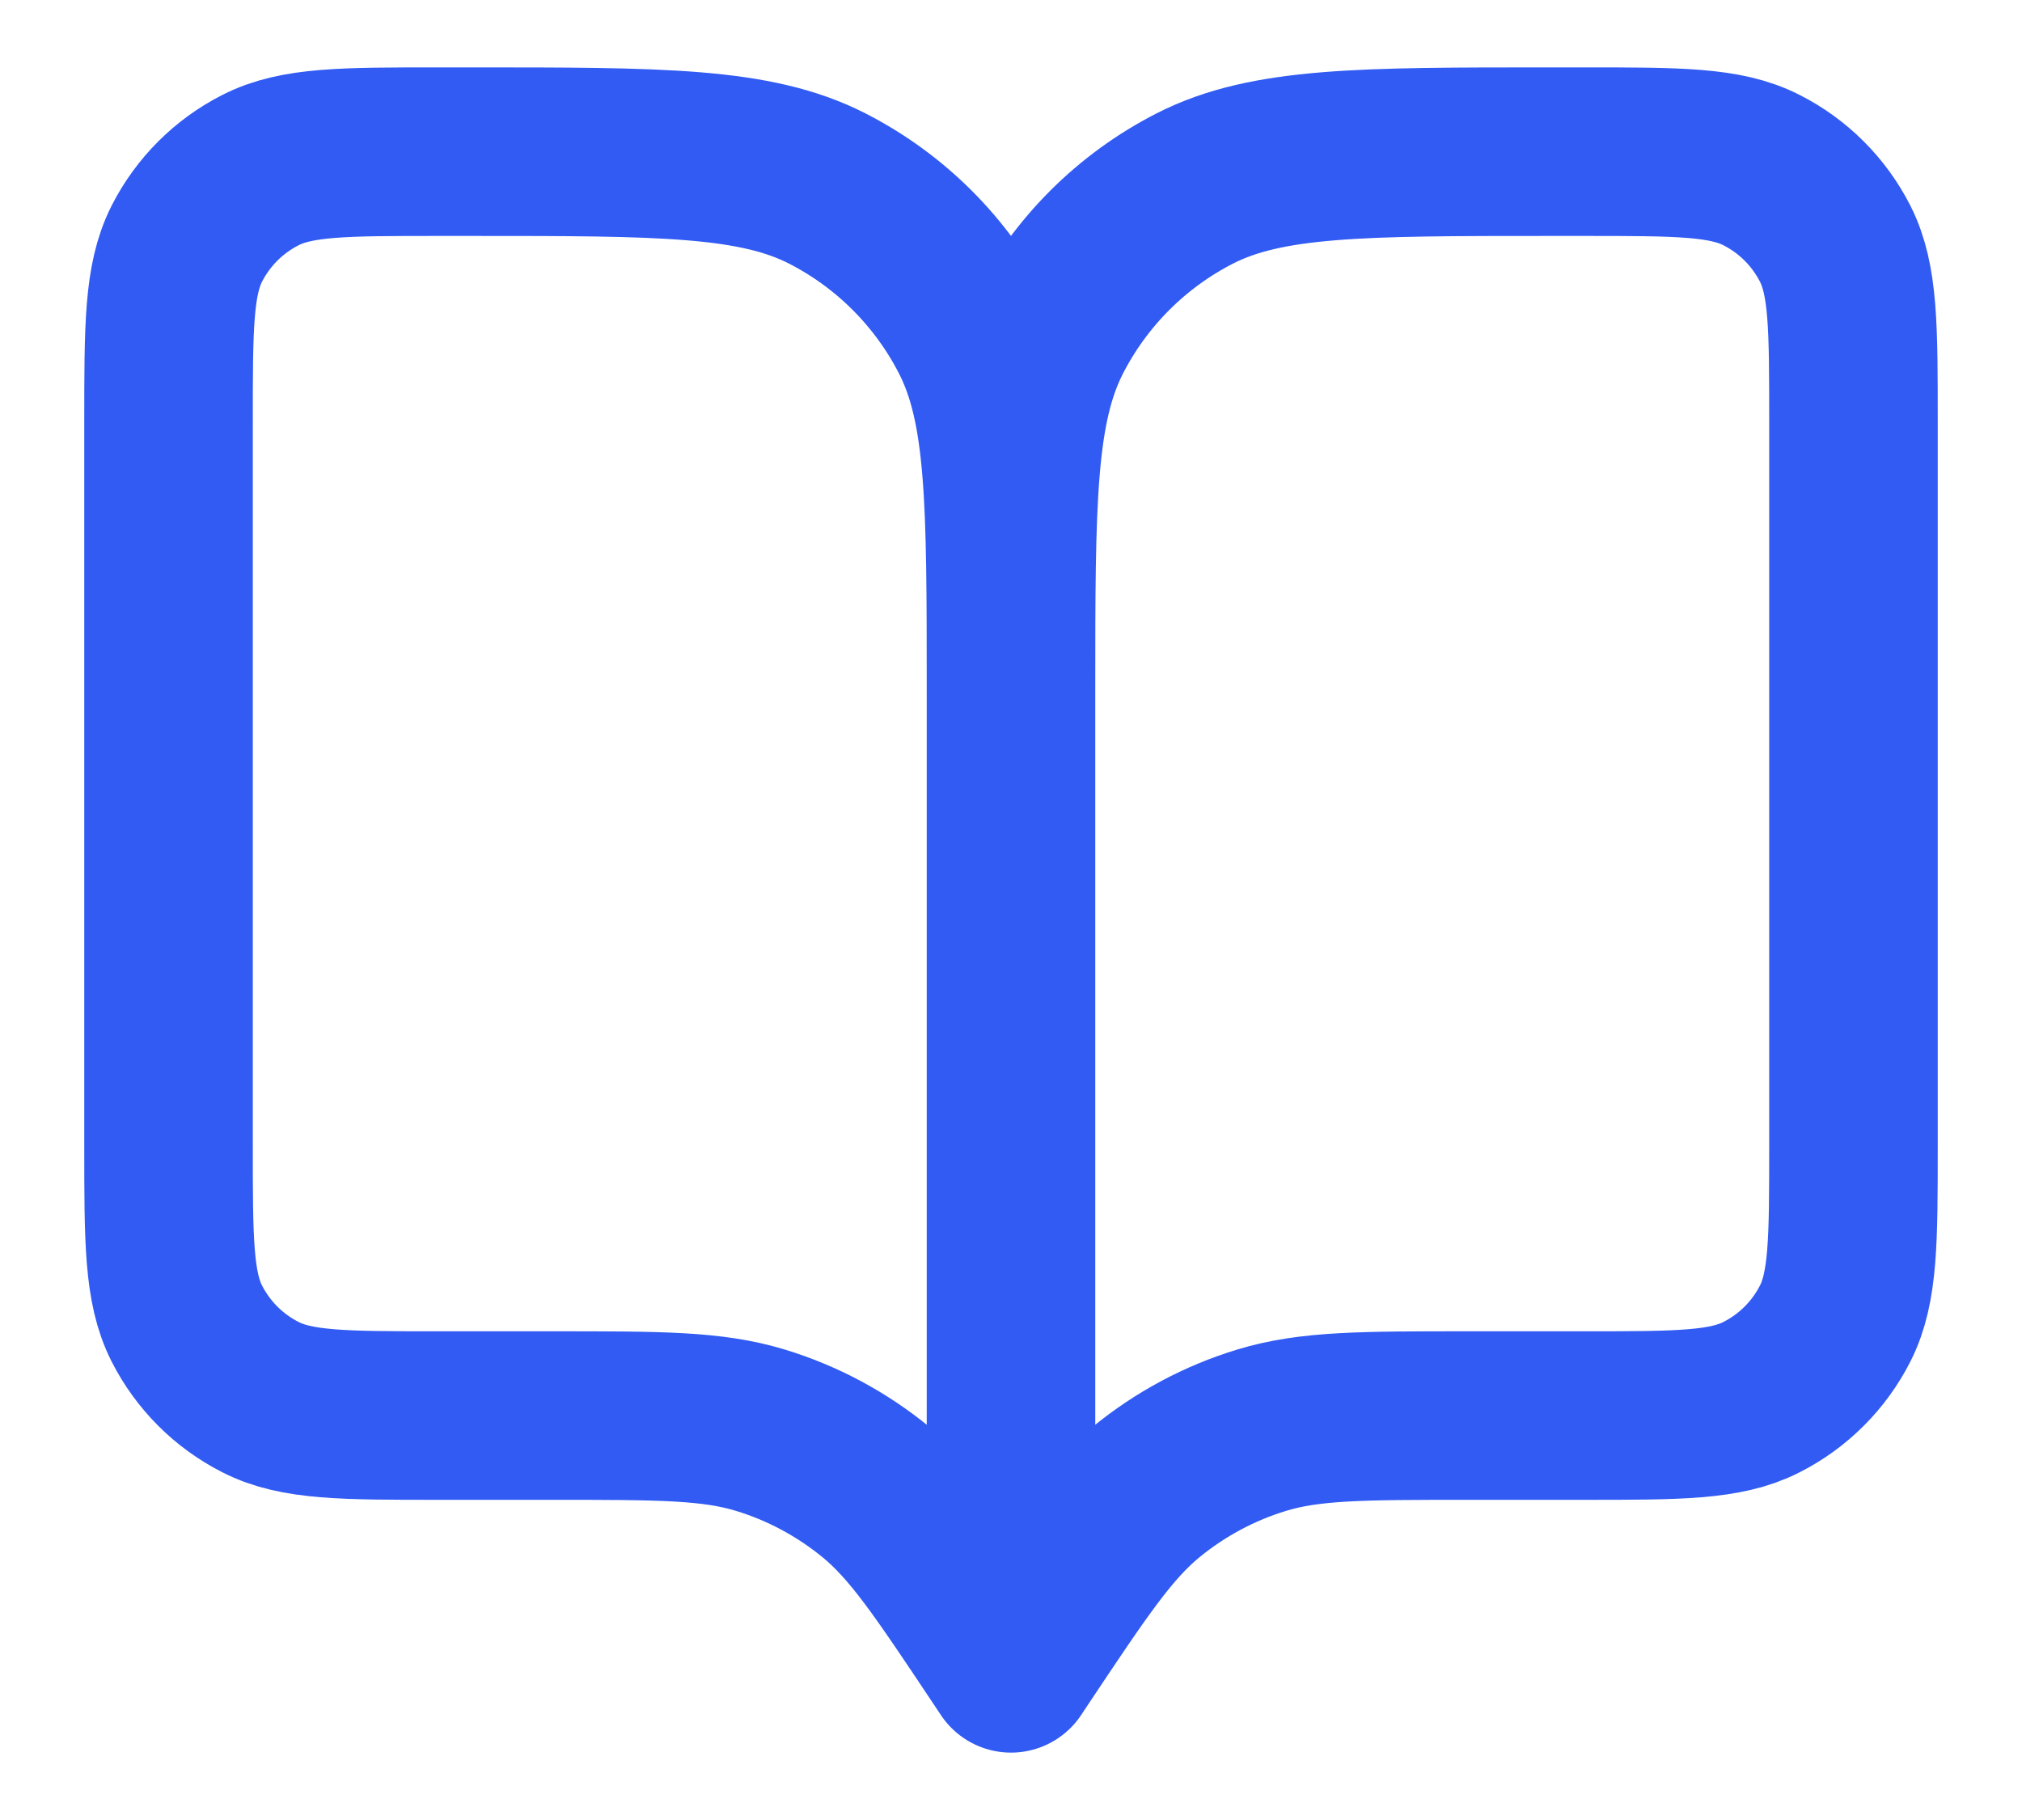 <svg width="20" height="18" viewBox="0 0 20 18" fill="none" xmlns="http://www.w3.org/2000/svg">
<path d="M10 16.5L9.917 16.375C9.338 15.507 9.048 15.072 8.666 14.758C8.327 14.48 7.937 14.271 7.518 14.144C7.044 14 6.523 14 5.479 14H4.333C3.4 14 2.933 14 2.577 13.818C2.263 13.659 2.008 13.404 1.848 13.09C1.667 12.733 1.667 12.267 1.667 11.333V4.167C1.667 3.233 1.667 2.767 1.848 2.41C2.008 2.096 2.263 1.841 2.577 1.682C2.933 1.5 3.4 1.5 4.333 1.5H4.667C6.534 1.5 7.467 1.5 8.18 1.863C8.807 2.183 9.317 2.693 9.637 3.32C10 4.033 10 4.966 10 6.833M10 16.5V6.833M10 16.5L10.083 16.375C10.662 15.507 10.952 15.072 11.334 14.758C11.673 14.48 12.063 14.271 12.482 14.144C12.956 14 13.477 14 14.521 14H15.667C16.6 14 17.067 14 17.423 13.818C17.737 13.659 17.992 13.404 18.152 13.09C18.333 12.733 18.333 12.267 18.333 11.333V4.167C18.333 3.233 18.333 2.767 18.152 2.41C17.992 2.096 17.737 1.841 17.423 1.682C17.067 1.5 16.6 1.5 15.667 1.5H15.333C13.466 1.5 12.533 1.5 11.82 1.863C11.193 2.183 10.683 2.693 10.363 3.32C10 4.033 10 4.966 10 6.833" stroke="#315BF3" stroke-width="1.667" stroke-linecap="round" stroke-linejoin="round"/>
</svg>
